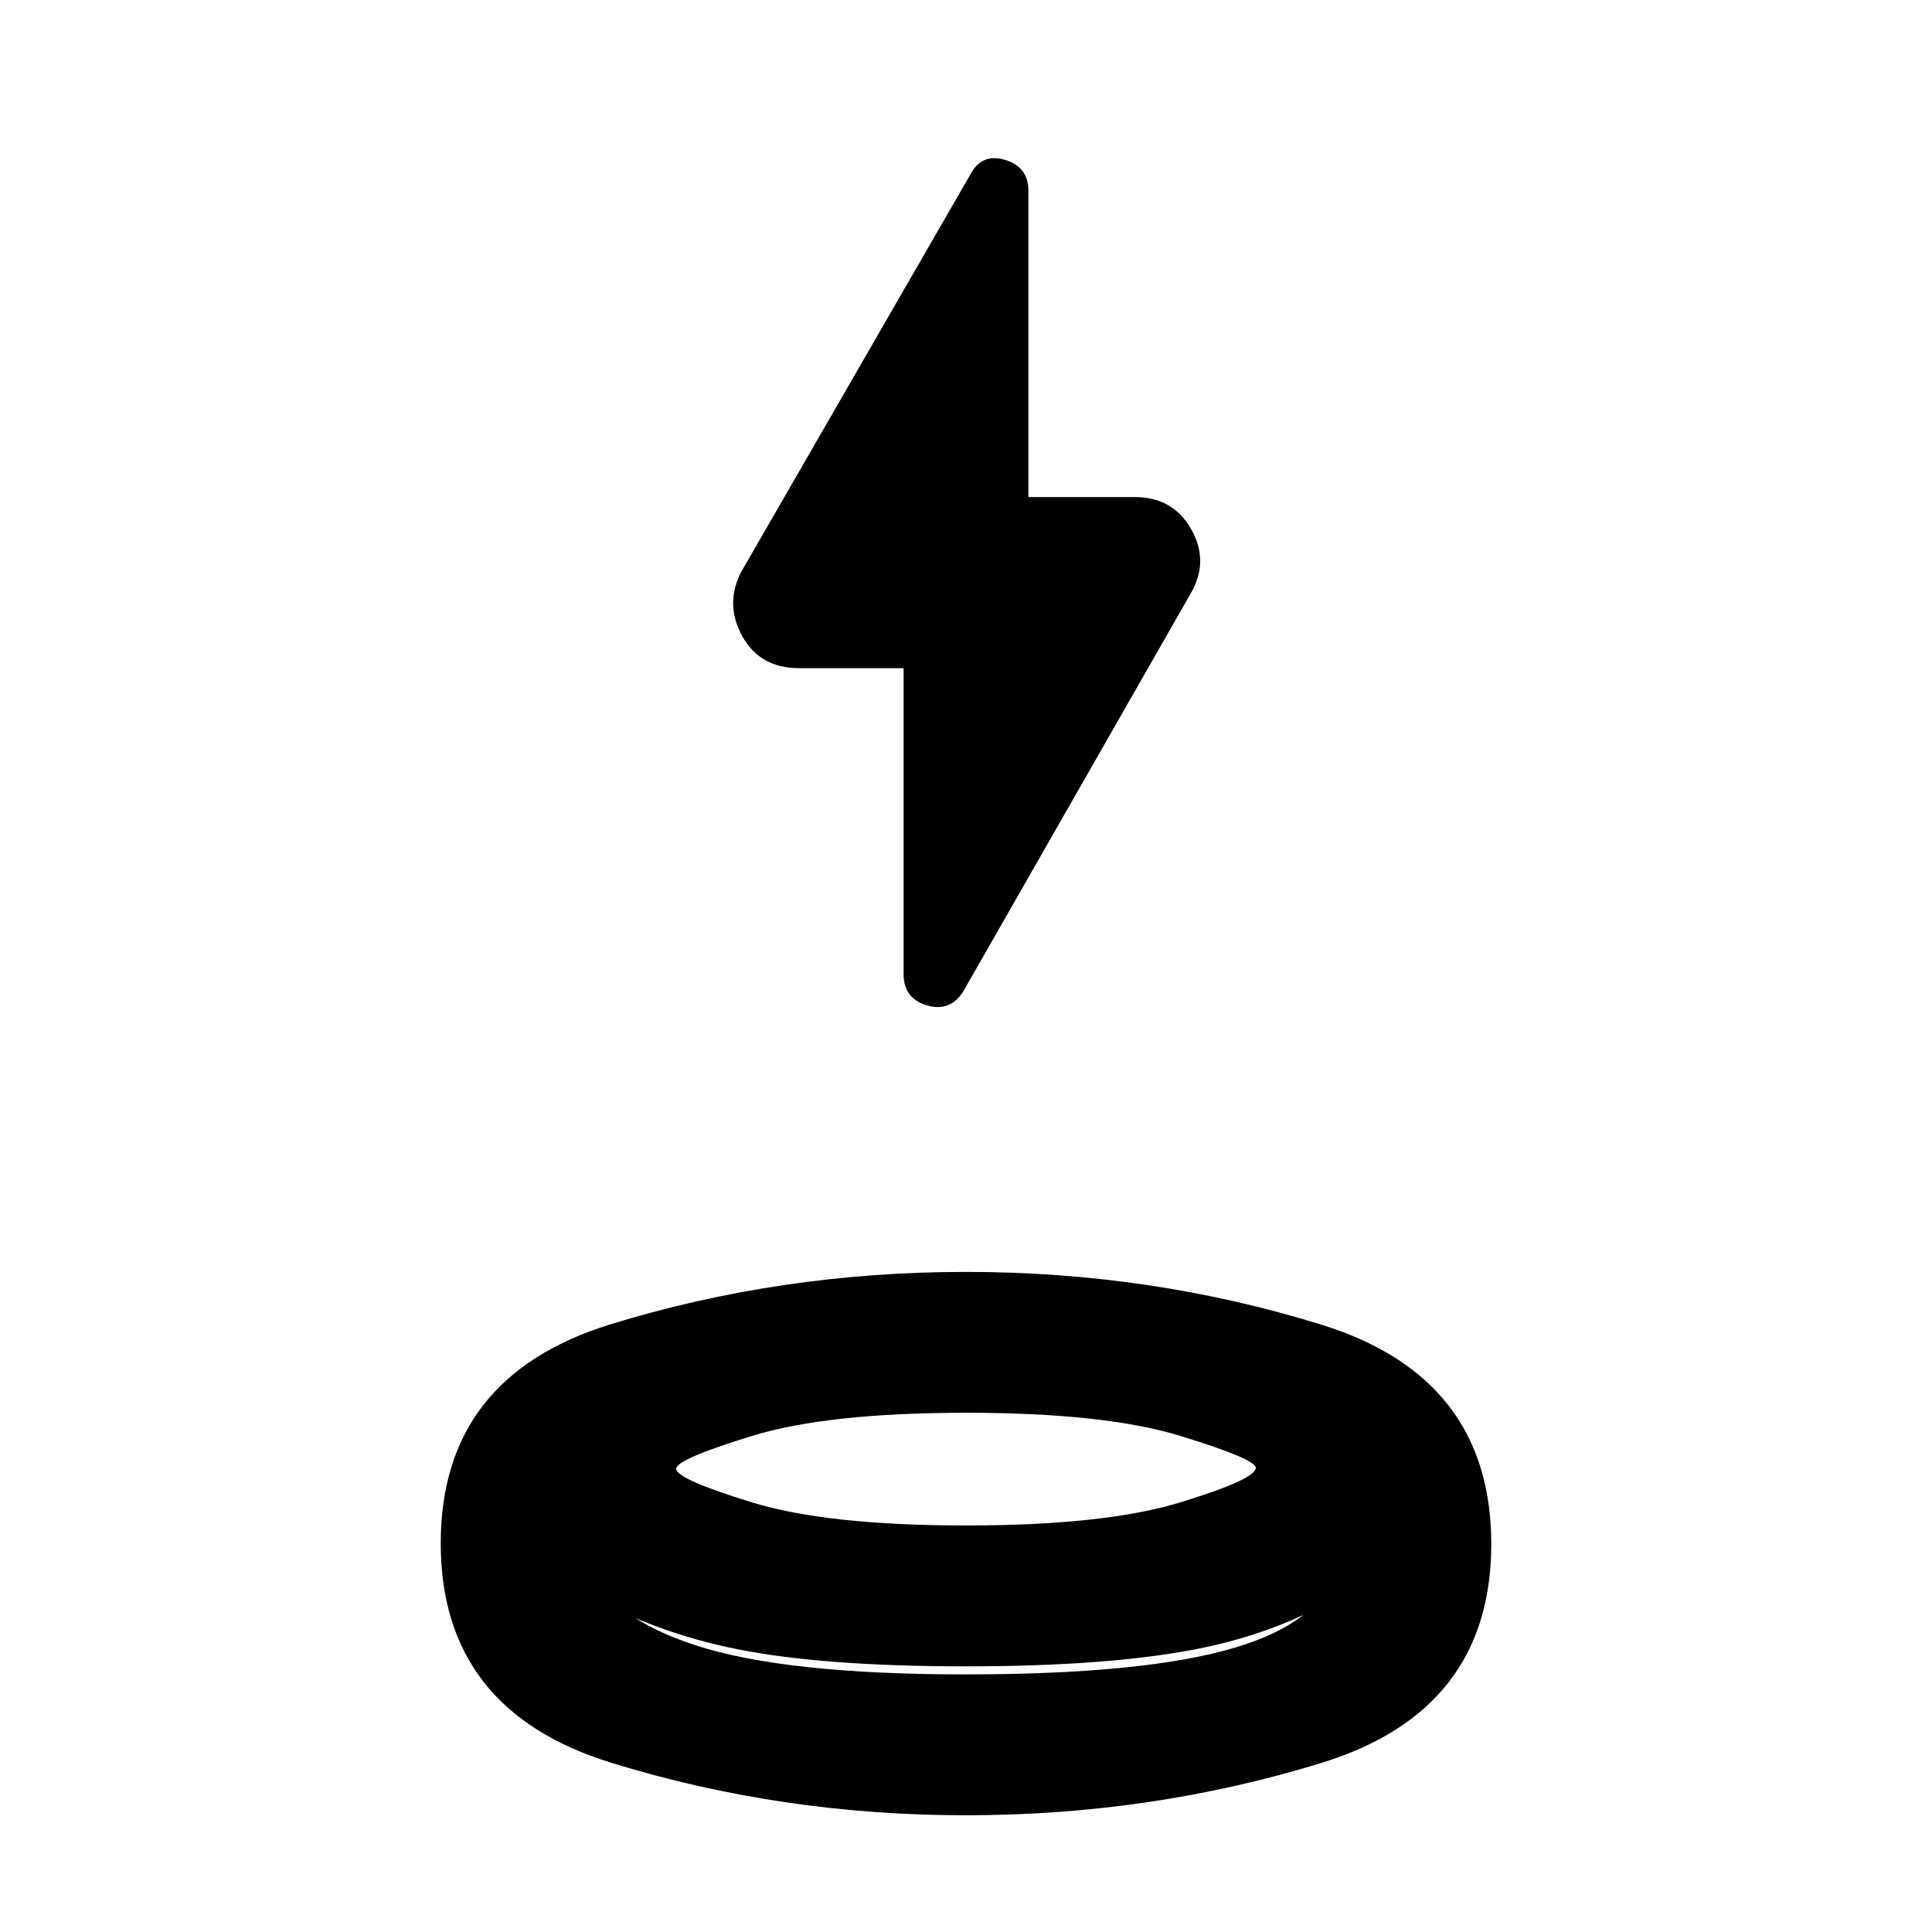 <svg xmlns="http://www.w3.org/2000/svg" height="20" viewBox="0 -960 960 960" width="20"><path d="M480-58q-92 0-176.5-26.16-84.5-26.17-84.5-109Q219-276 303.5-302T480-328q92 0 176.5 26.19Q741-275.63 741-192.79T656.5-83.98Q572-58 480-58Zm0-74q-71 0-113.5-8.5T290-169q3-3.5 3.5-7t.5-7q7 26 51.5 40.5t134 14.5q89.5 0 134-13.25T665-183q0 3.5.5 7t3.5 7q-34 21-77.5 29T480-132Zm0-70q69 0 106.5-11.49t37.5-17.15q0-4.36-37.5-15.86T480-258q-69 0-106.5 11.55-37.5 11.54-37.5 16.26 0 5.16 37.5 16.67Q411-202 480-202Zm-31-426h-52q-19.43 0-28.22-16-8.78-16-.36-32.02l113.97-197.67Q488-884 499.5-880.53q11.5 3.47 11.5 15.36V-713h53q18.83 0 27.91 16 9.09 16-.33 32.02L478.61-467.31Q472-457 460.5-460.47q-11.5-3.47-11.5-15.36V-628Zm31 426Zm-1 74Zm1-4Z"/></svg>